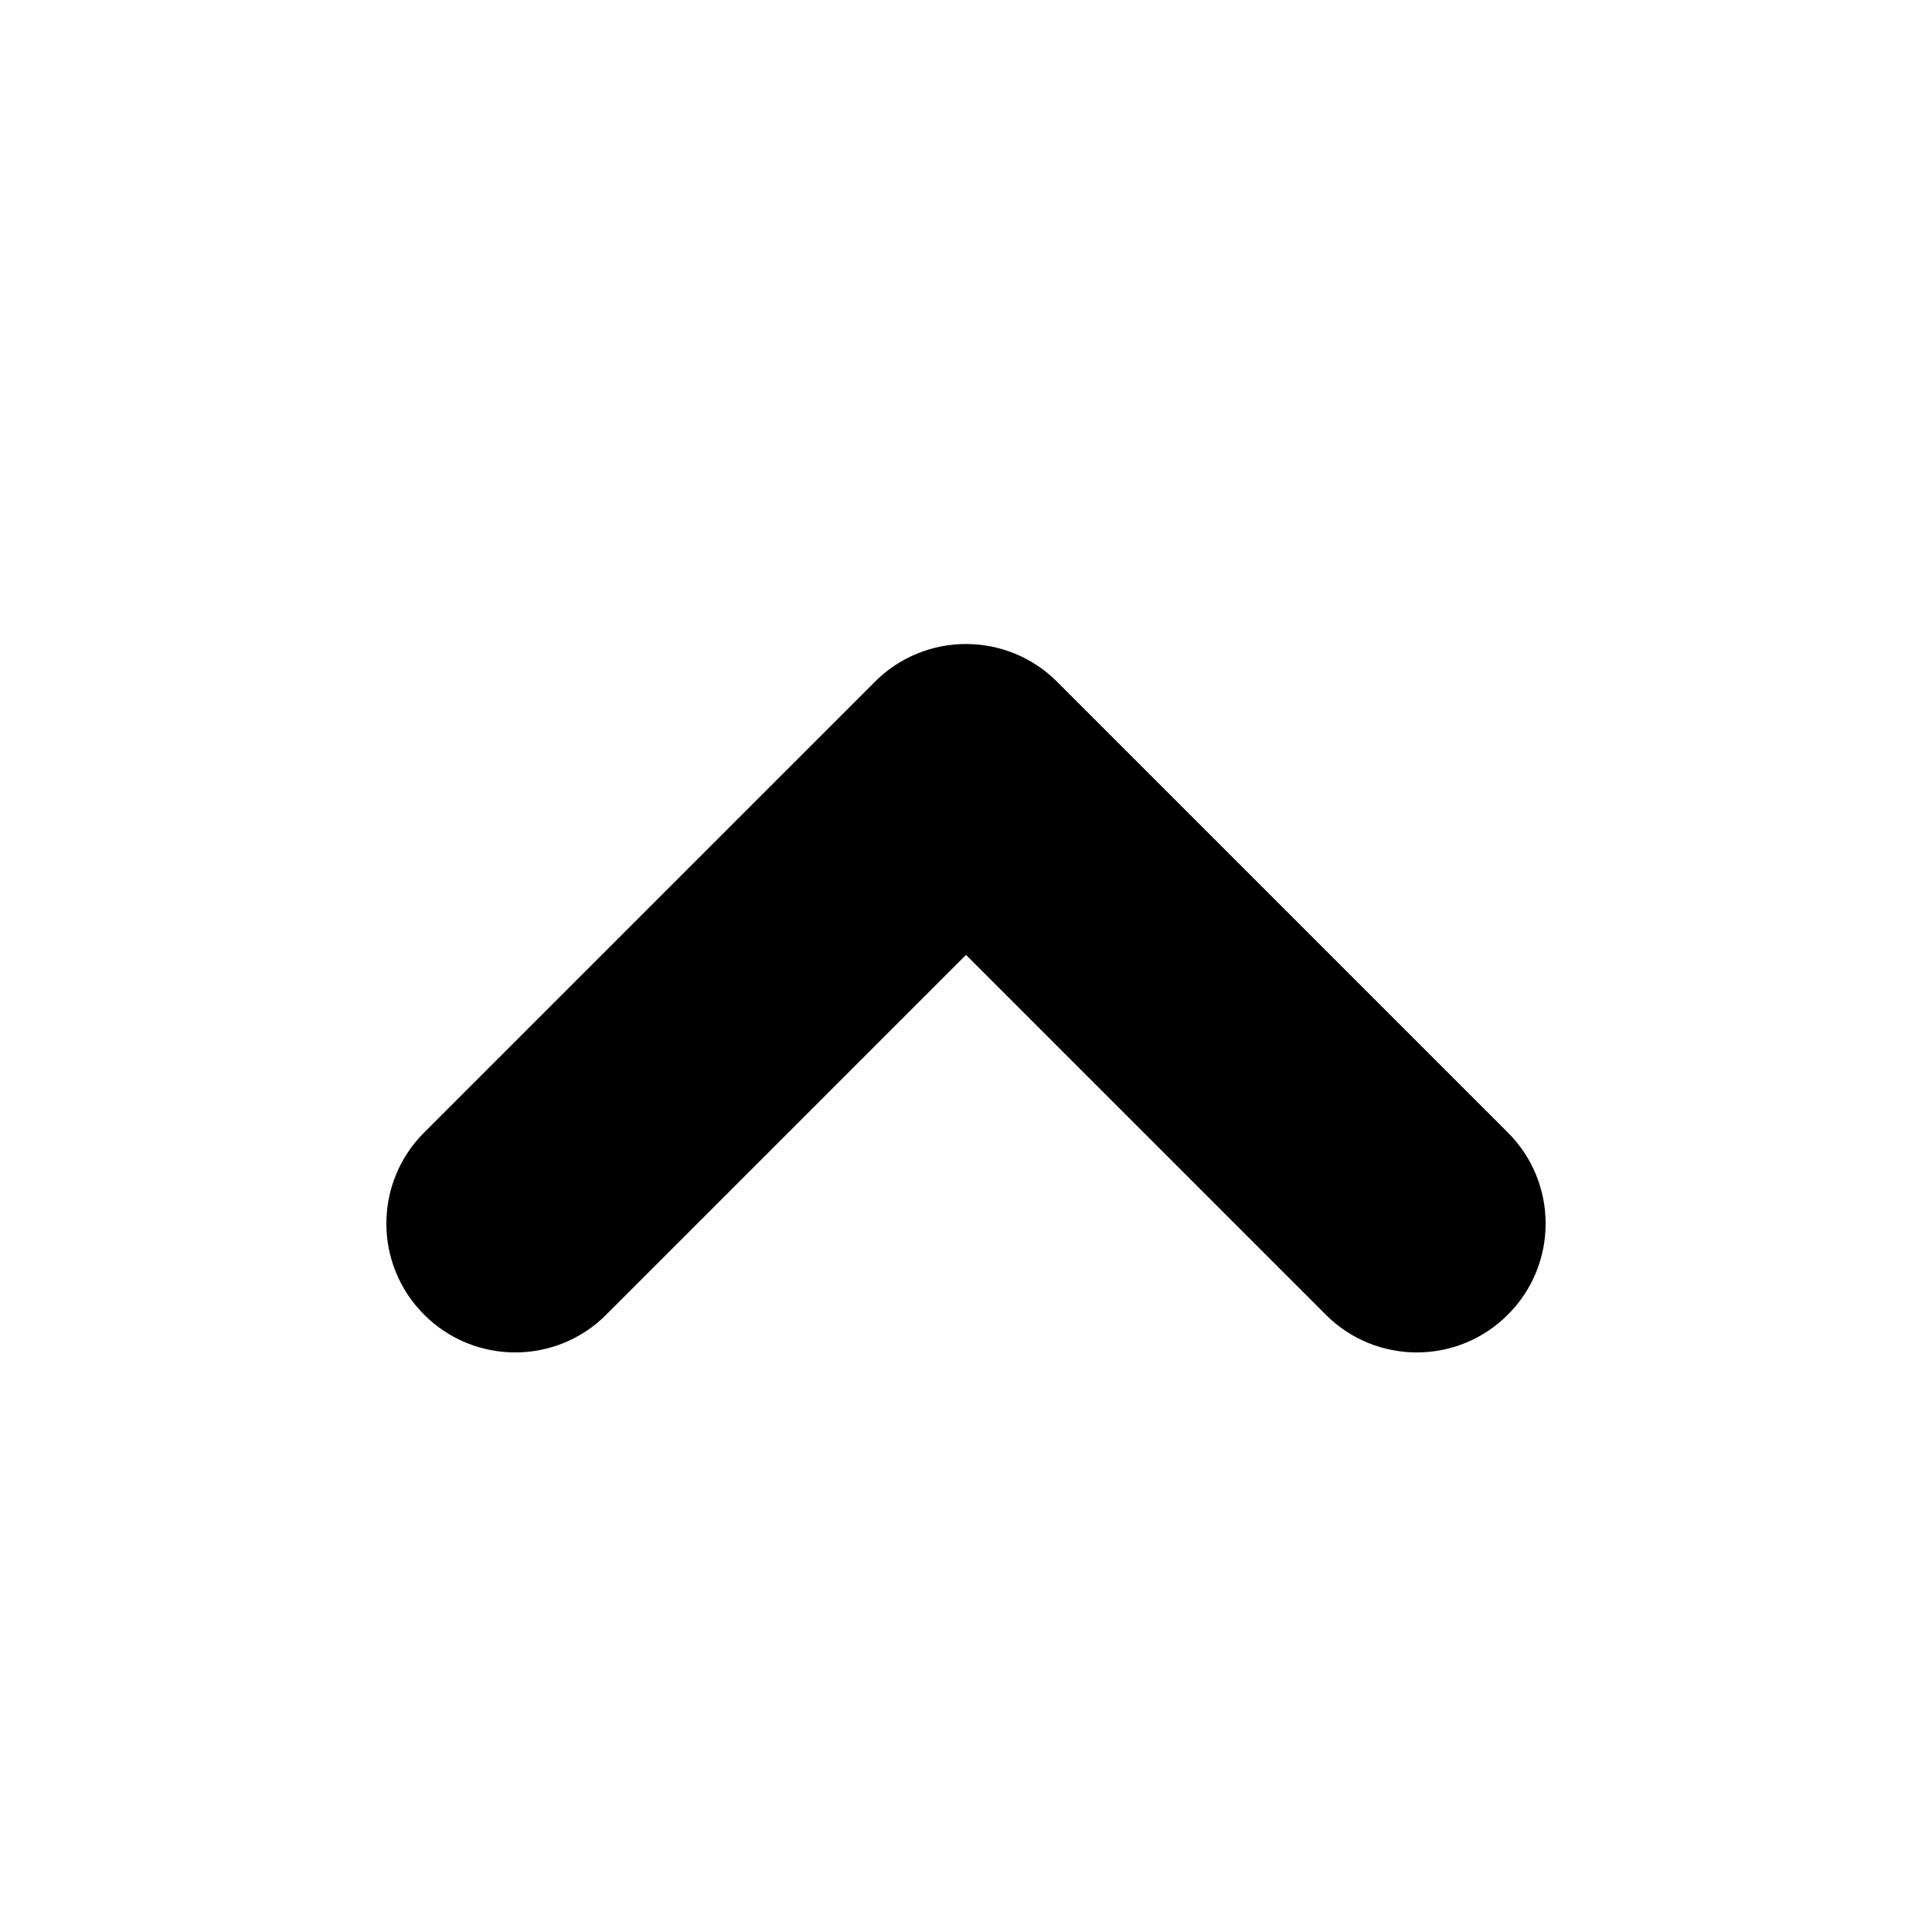 <svg width="15" height="15" viewBox="0 0 15 15" fill="none" xmlns="http://www.w3.org/2000/svg">
<g id="Arrow">
<g id="Mask Group">
<path id="Vector 53 (Stroke)" fill-rule="evenodd" clip-rule="evenodd" d="M7.5 5C7.765 5 8.02 5.105 8.207 5.293L11.707 8.793C12.098 9.183 12.098 9.817 11.707 10.207C11.317 10.598 10.683 10.598 10.293 10.207L7.5 7.414L4.707 10.207C4.317 10.598 3.683 10.598 3.293 10.207C2.902 9.817 2.902 9.183 3.293 8.793L6.793 5.293C6.98 5.105 7.235 5 7.5 5Z" fill="black"/>
</g>
</g>
</svg>
